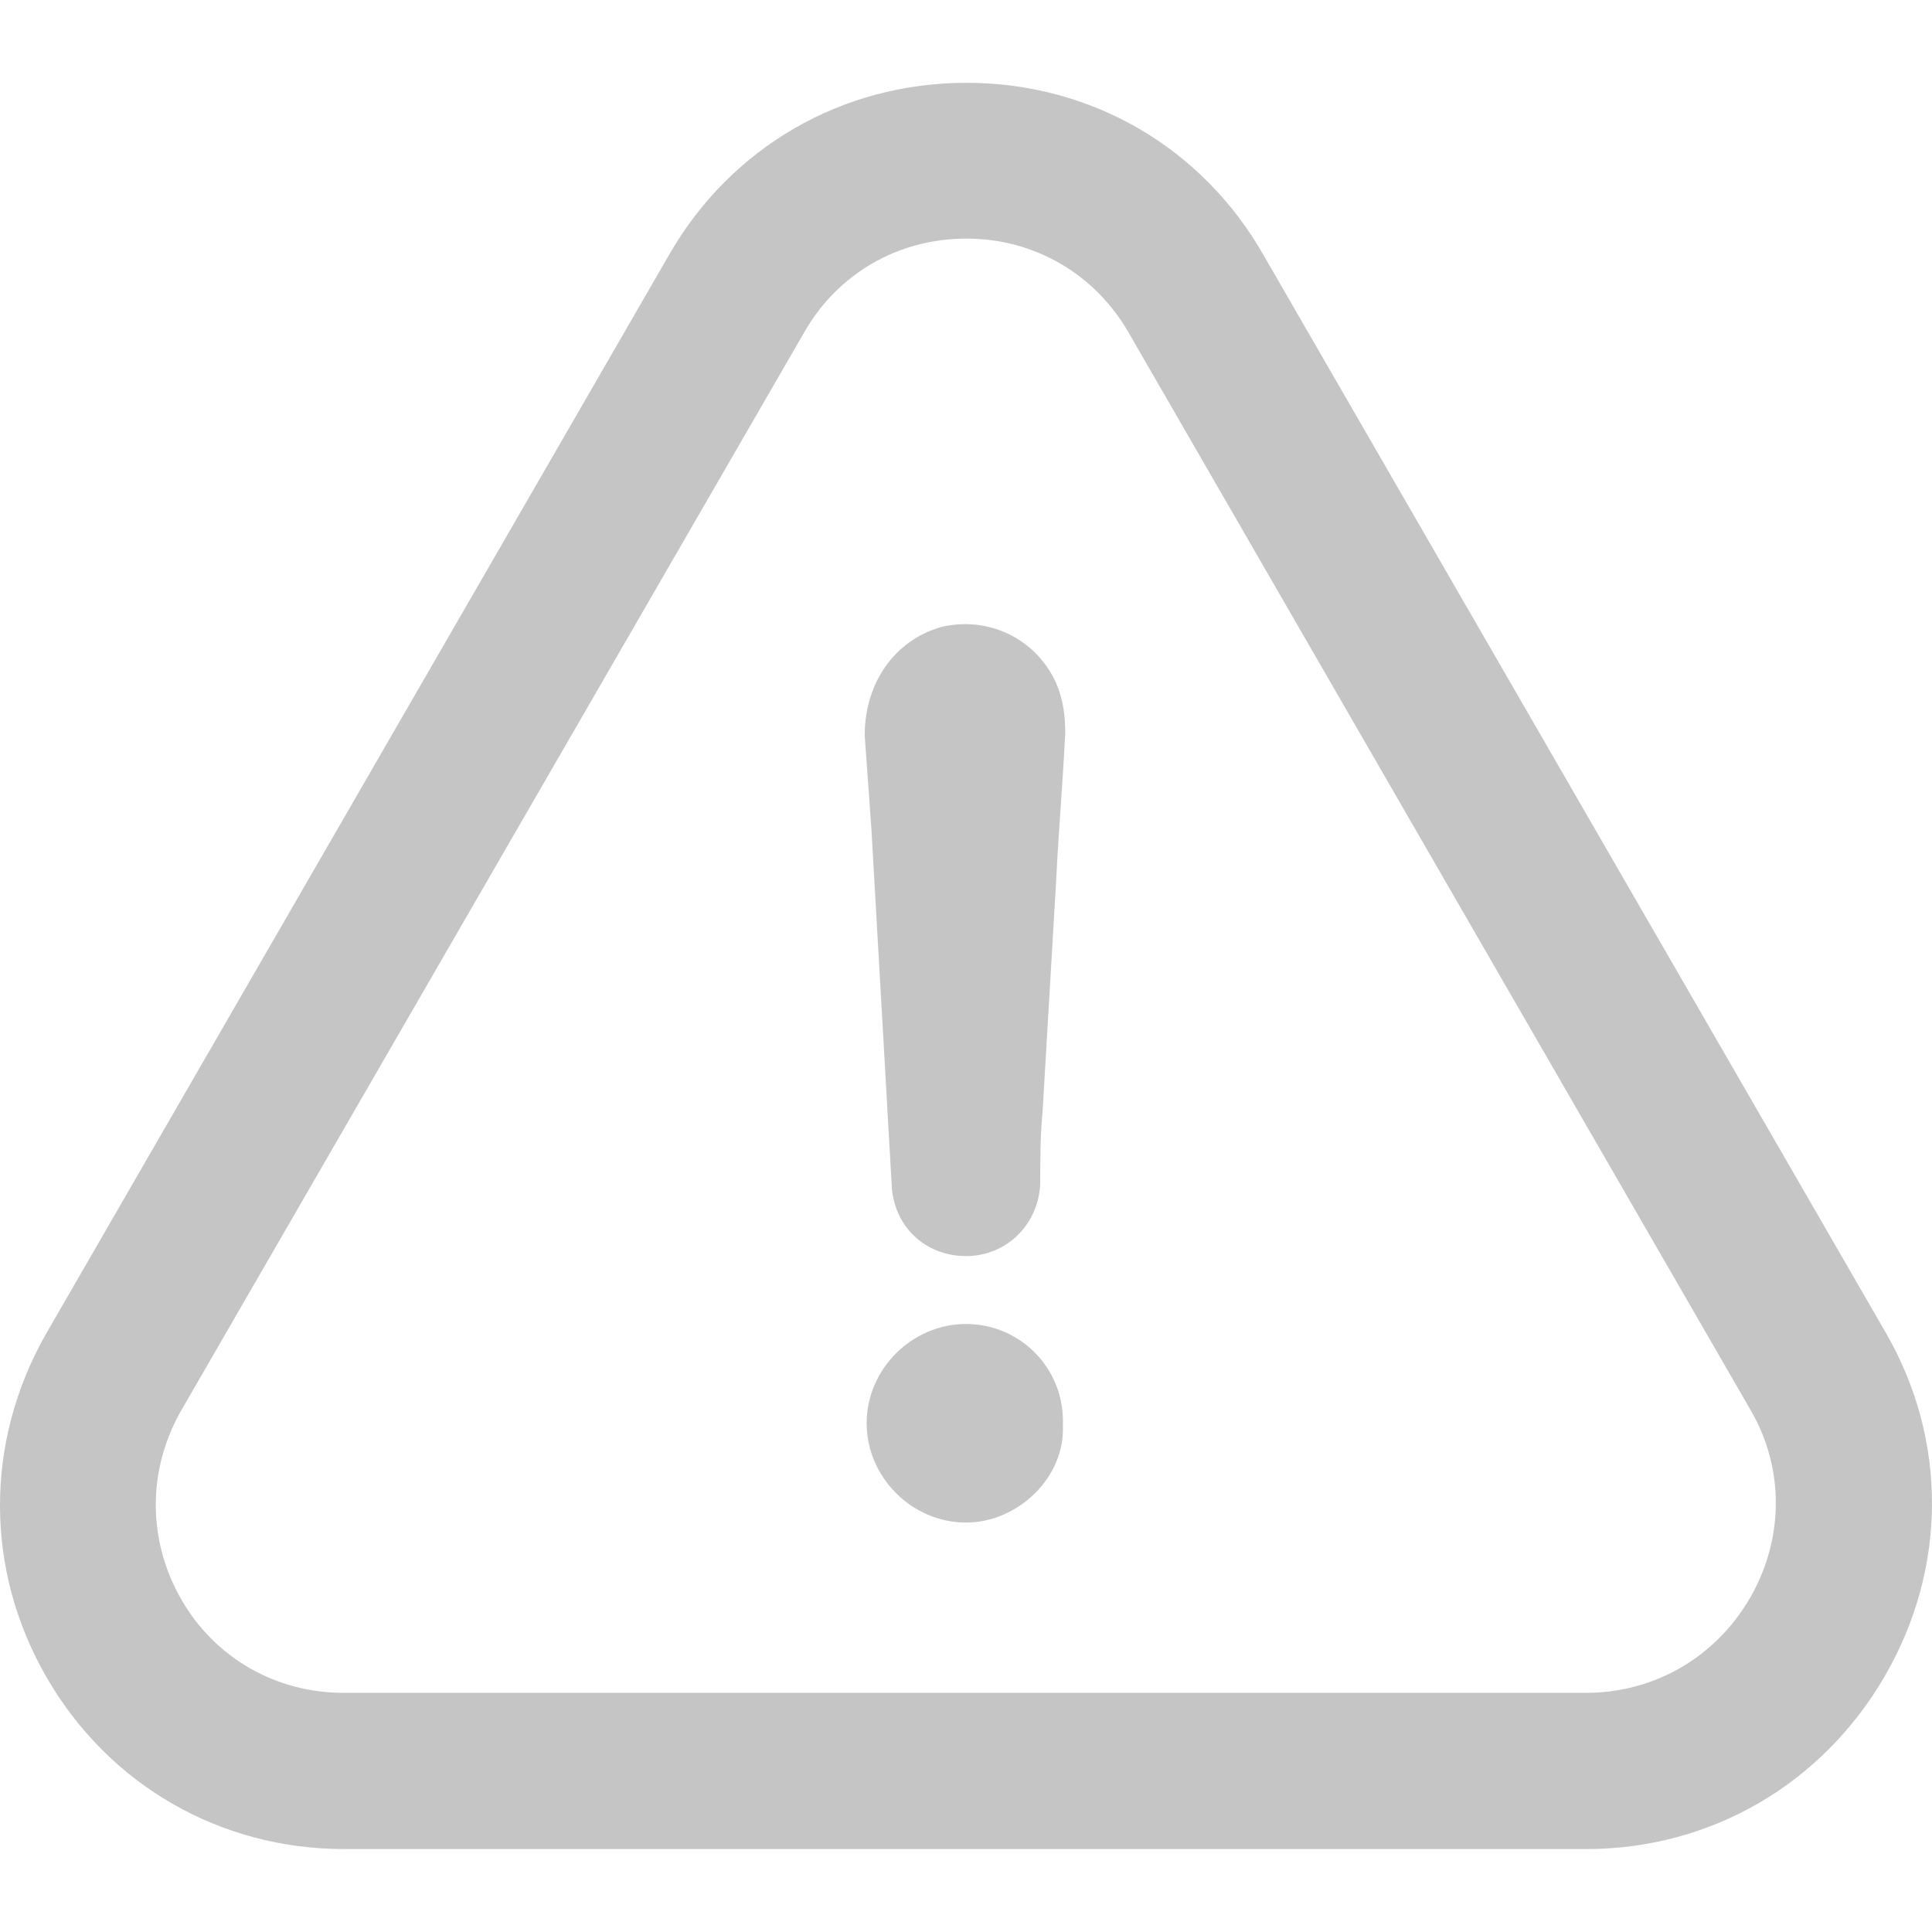 <svg width="14" height="14" viewBox="0 0 14 14" fill="none" xmlns="http://www.w3.org/2000/svg">
<g clip-path="url(#clip0)">
<path d="M7 9.594C6.608 9.594 6.28 9.922 6.28 10.313C6.28 10.704 6.608 11.033 7 11.033C7.377 11.033 7.719 10.704 7.702 10.33C7.719 9.919 7.394 9.594 7 9.594Z" fill="#C5C5C5"/>
<path d="M13.659 12.144C14.111 11.364 14.114 10.434 13.665 9.657L9.158 1.852C8.712 1.067 7.906 0.6 7.003 0.6C6.099 0.6 5.293 1.069 4.847 1.849L0.335 9.663C-0.114 10.449 -0.112 11.384 0.343 12.164C0.792 12.935 1.595 13.399 2.493 13.399H11.495C12.396 13.399 13.205 12.929 13.659 12.144ZM12.681 11.58C12.43 12.011 11.987 12.267 11.492 12.267H2.49C2.001 12.267 1.561 12.017 1.316 11.594C1.068 11.165 1.066 10.653 1.313 10.221L5.826 2.411C6.07 1.982 6.508 1.729 7.003 1.729C7.495 1.729 7.935 1.985 8.18 2.413L12.689 10.224C12.931 10.644 12.928 11.151 12.681 11.58Z" fill="#C5C5C5"/>
<path d="M6.821 4.543C6.479 4.641 6.266 4.952 6.266 5.329C6.283 5.556 6.298 5.787 6.315 6.014C6.364 6.88 6.413 7.729 6.462 8.595C6.479 8.889 6.706 9.102 7 9.102C7.293 9.102 7.524 8.875 7.538 8.578C7.538 8.4 7.538 8.236 7.555 8.054C7.587 7.499 7.621 6.944 7.653 6.388C7.67 6.028 7.702 5.669 7.719 5.309C7.719 5.179 7.702 5.064 7.653 4.949C7.506 4.627 7.164 4.463 6.821 4.543Z" fill="#C5C5C5"/>
</g>
<defs>
<clipPath id="clip0">
<rect width="14" height="14" fill="white"/>
</clipPath>
</defs>
</svg>
